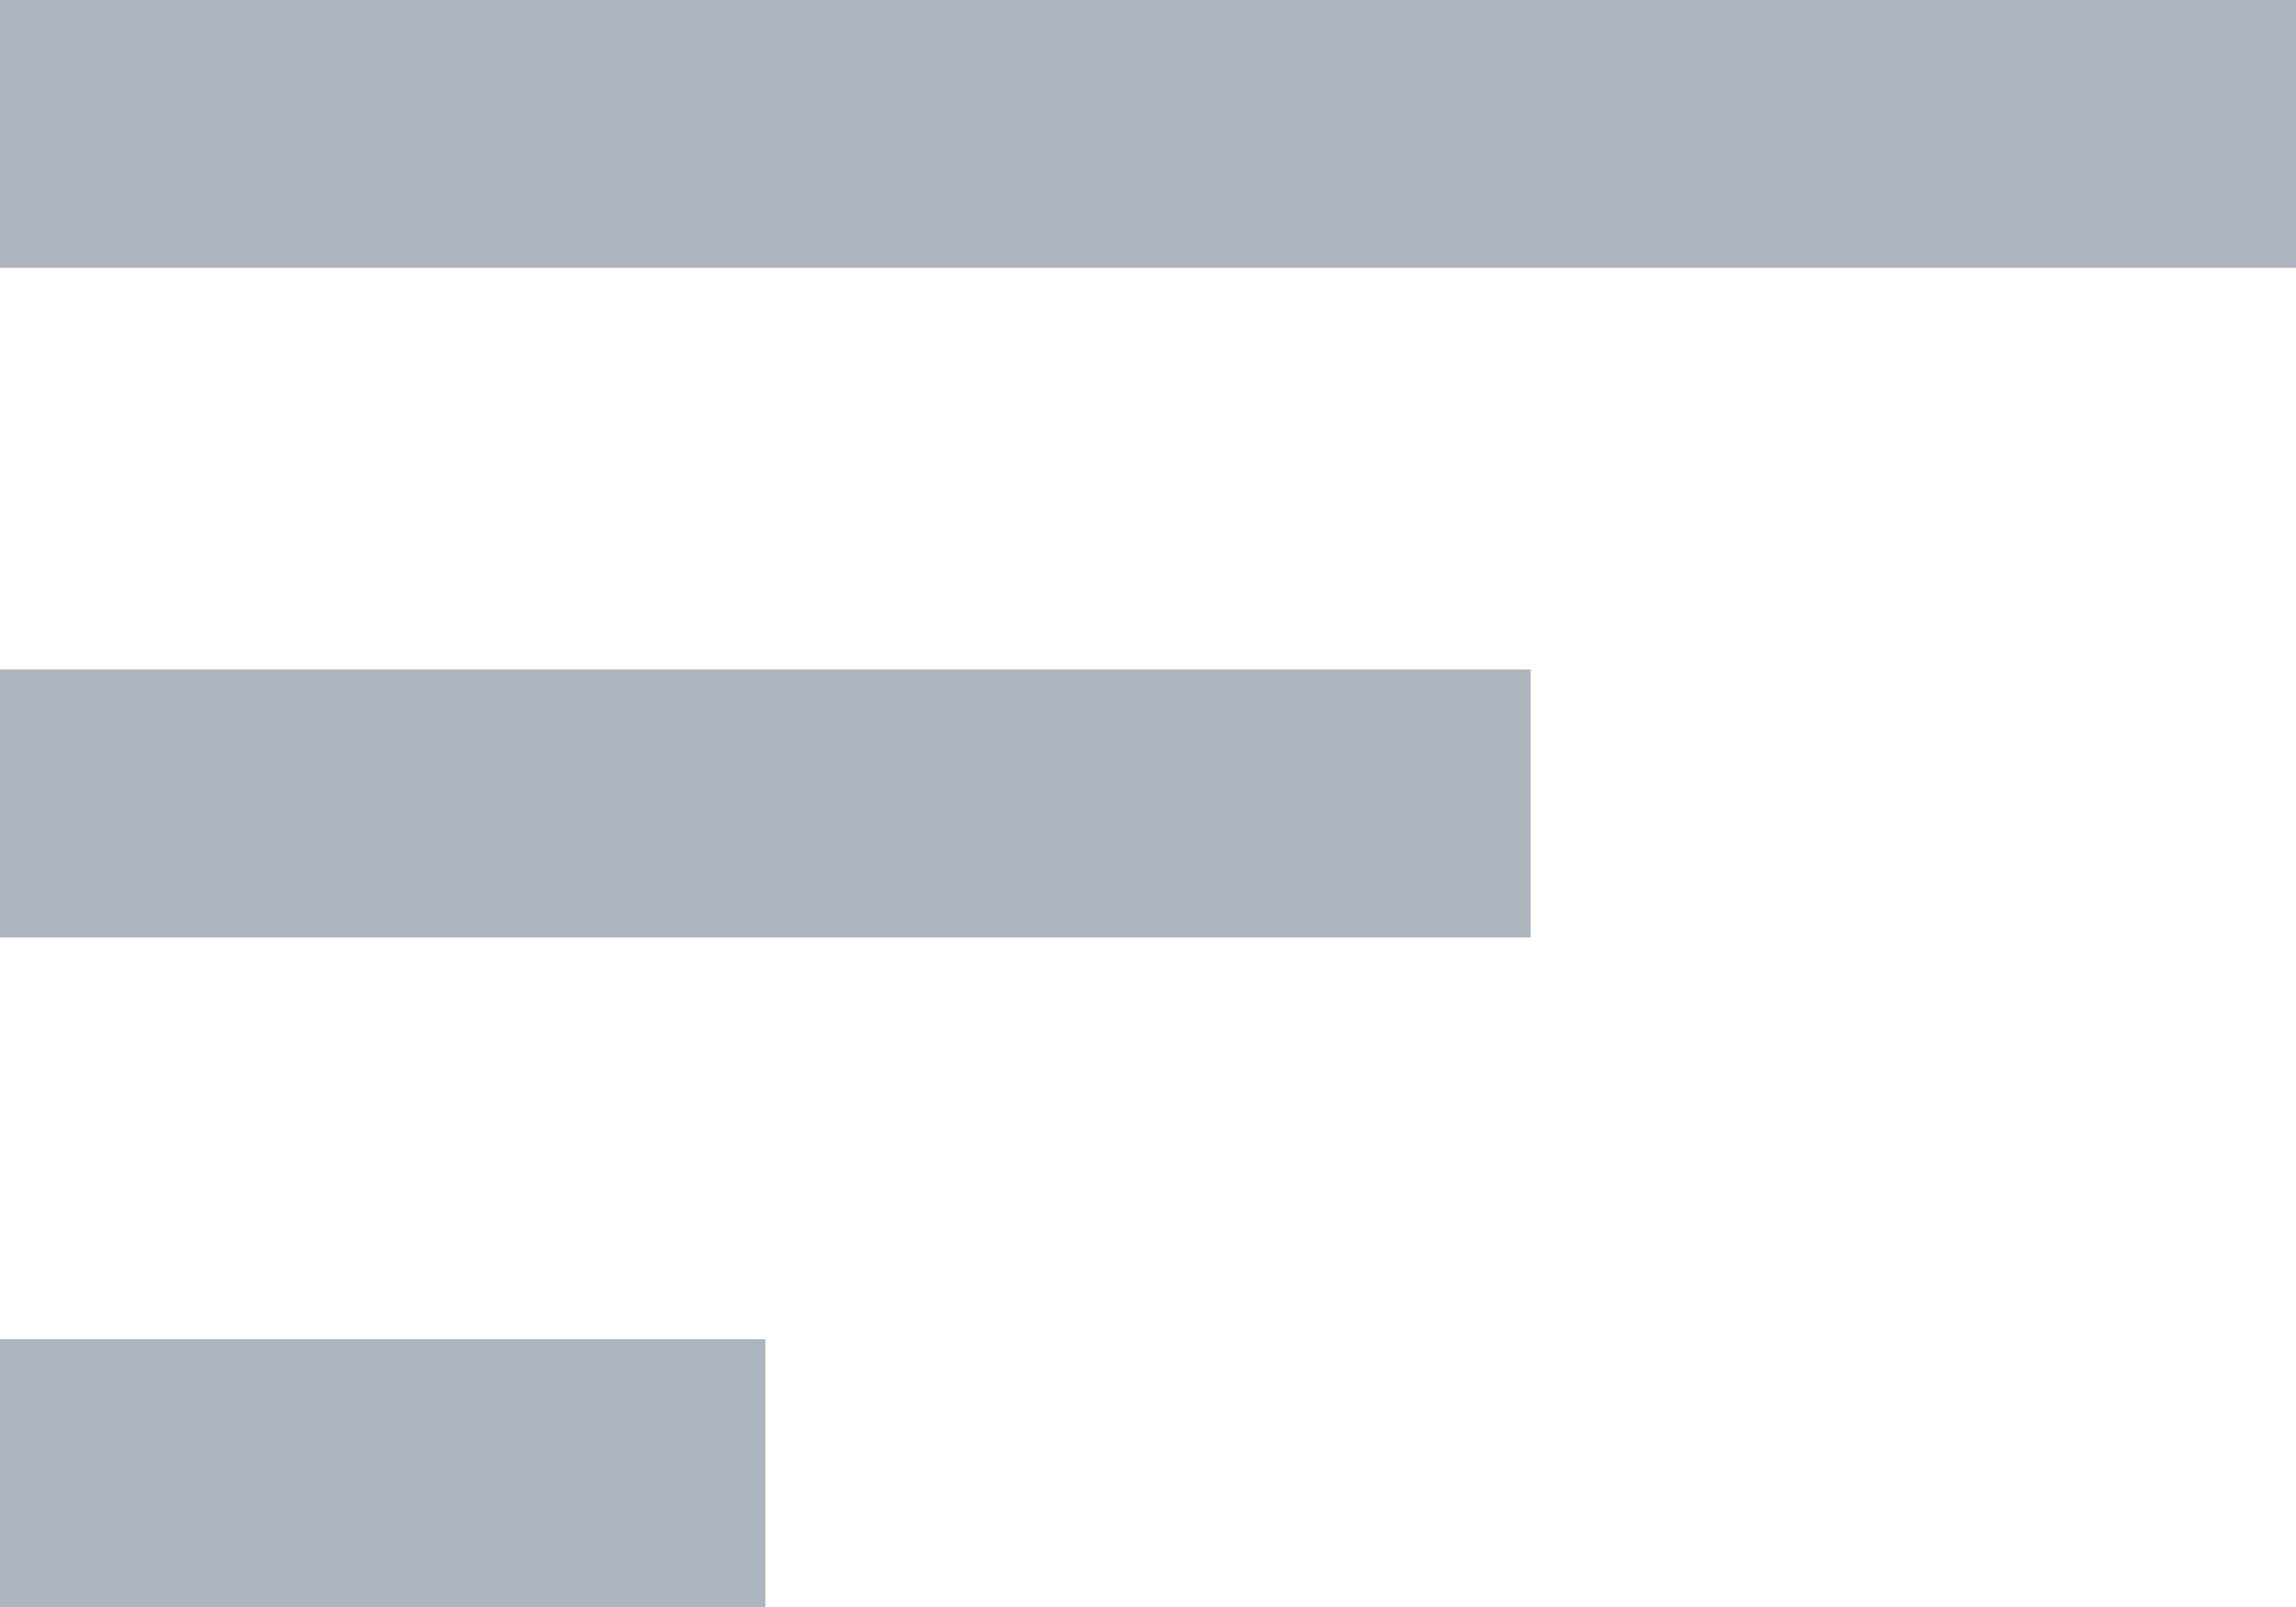 <svg width="20" height="14" viewBox="0 0 20 14" fill="none" xmlns="http://www.w3.org/2000/svg">
<path fill-rule="evenodd" clip-rule="evenodd" d="M0 0V2.333H20V0H0ZM0 14H6.667V11.667H0V14ZM13.333 8.167H0V5.833H13.333V8.167Z" fill="#ACB4BE"/>
</svg>
